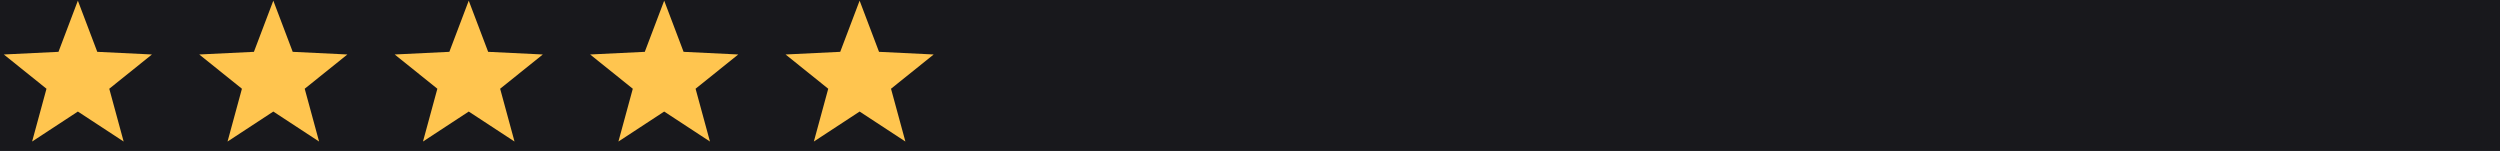 <svg width="315" height="19" viewBox="0 0 315 19" fill="none" xmlns="http://www.w3.org/2000/svg">
<rect width="315" height="19" fill="#1E1E1E"/>
<rect width="1512" height="7280.19" transform="translate(-156 -4780)" fill="#0D0D11"/>
<rect x="-40" y="-465.953" width="394.656" height="568.031" rx="30" fill="#81818B" fill-opacity="0.1"/>
<g clip-path="url(#clip0_0_1)">
<path fill-rule="evenodd" clip-rule="evenodd" d="M9.812 14.055L4.045 17.834L5.857 11.181L0.48 6.864L7.368 6.531L9.812 0.083L12.257 6.531L19.145 6.864L13.768 11.181L15.58 17.834L9.812 14.055Z" fill="#FFC54F"/>
</g>
<g clip-path="url(#clip1_0_1)">
<path fill-rule="evenodd" clip-rule="evenodd" d="M34.438 14.055L28.67 17.834L30.482 11.181L25.105 6.864L31.993 6.531L34.438 0.083L36.882 6.531L43.77 6.864L38.393 11.181L40.205 17.834L34.438 14.055Z" fill="#FFC54F"/>
</g>
<g clip-path="url(#clip2_0_1)">
<path fill-rule="evenodd" clip-rule="evenodd" d="M59.062 14.055L53.295 17.834L55.107 11.181L49.73 6.864L56.618 6.531L59.062 0.083L61.507 6.531L68.395 6.864L63.018 11.181L64.83 17.834L59.062 14.055Z" fill="#FFC54F"/>
</g>
<g clip-path="url(#clip3_0_1)">
<path fill-rule="evenodd" clip-rule="evenodd" d="M83.688 14.055L77.92 17.834L79.732 11.181L74.355 6.864L81.243 6.531L83.688 0.083L86.132 6.531L93.02 6.864L87.643 11.181L89.455 17.834L83.688 14.055Z" fill="#FFC54F"/>
</g>
<g clip-path="url(#clip4_0_1)">
<path fill-rule="evenodd" clip-rule="evenodd" d="M108.312 14.055L102.545 17.834L104.357 11.181L98.98 6.864L105.868 6.531L108.312 0.083L110.757 6.531L117.645 6.864L112.268 11.181L114.08 17.834L108.312 14.055Z" fill="#FFC54F"/>
</g>
<defs>
<clipPath id="clip0_0_1">
<rect width="19.625" height="17.99" fill="white" transform="translate(0 0.083)"/>
</clipPath>
<clipPath id="clip1_0_1">
<rect width="19.625" height="17.99" fill="white" transform="translate(24.625 0.083)"/>
</clipPath>
<clipPath id="clip2_0_1">
<rect width="19.625" height="17.99" fill="white" transform="translate(49.25 0.083)"/>
</clipPath>
<clipPath id="clip3_0_1">
<rect width="19.625" height="17.99" fill="white" transform="translate(73.875 0.083)"/>
</clipPath>
<clipPath id="clip4_0_1">
<rect width="19.625" height="17.99" fill="white" transform="translate(98.5 0.083)"/>
</clipPath>
</defs>
</svg>
